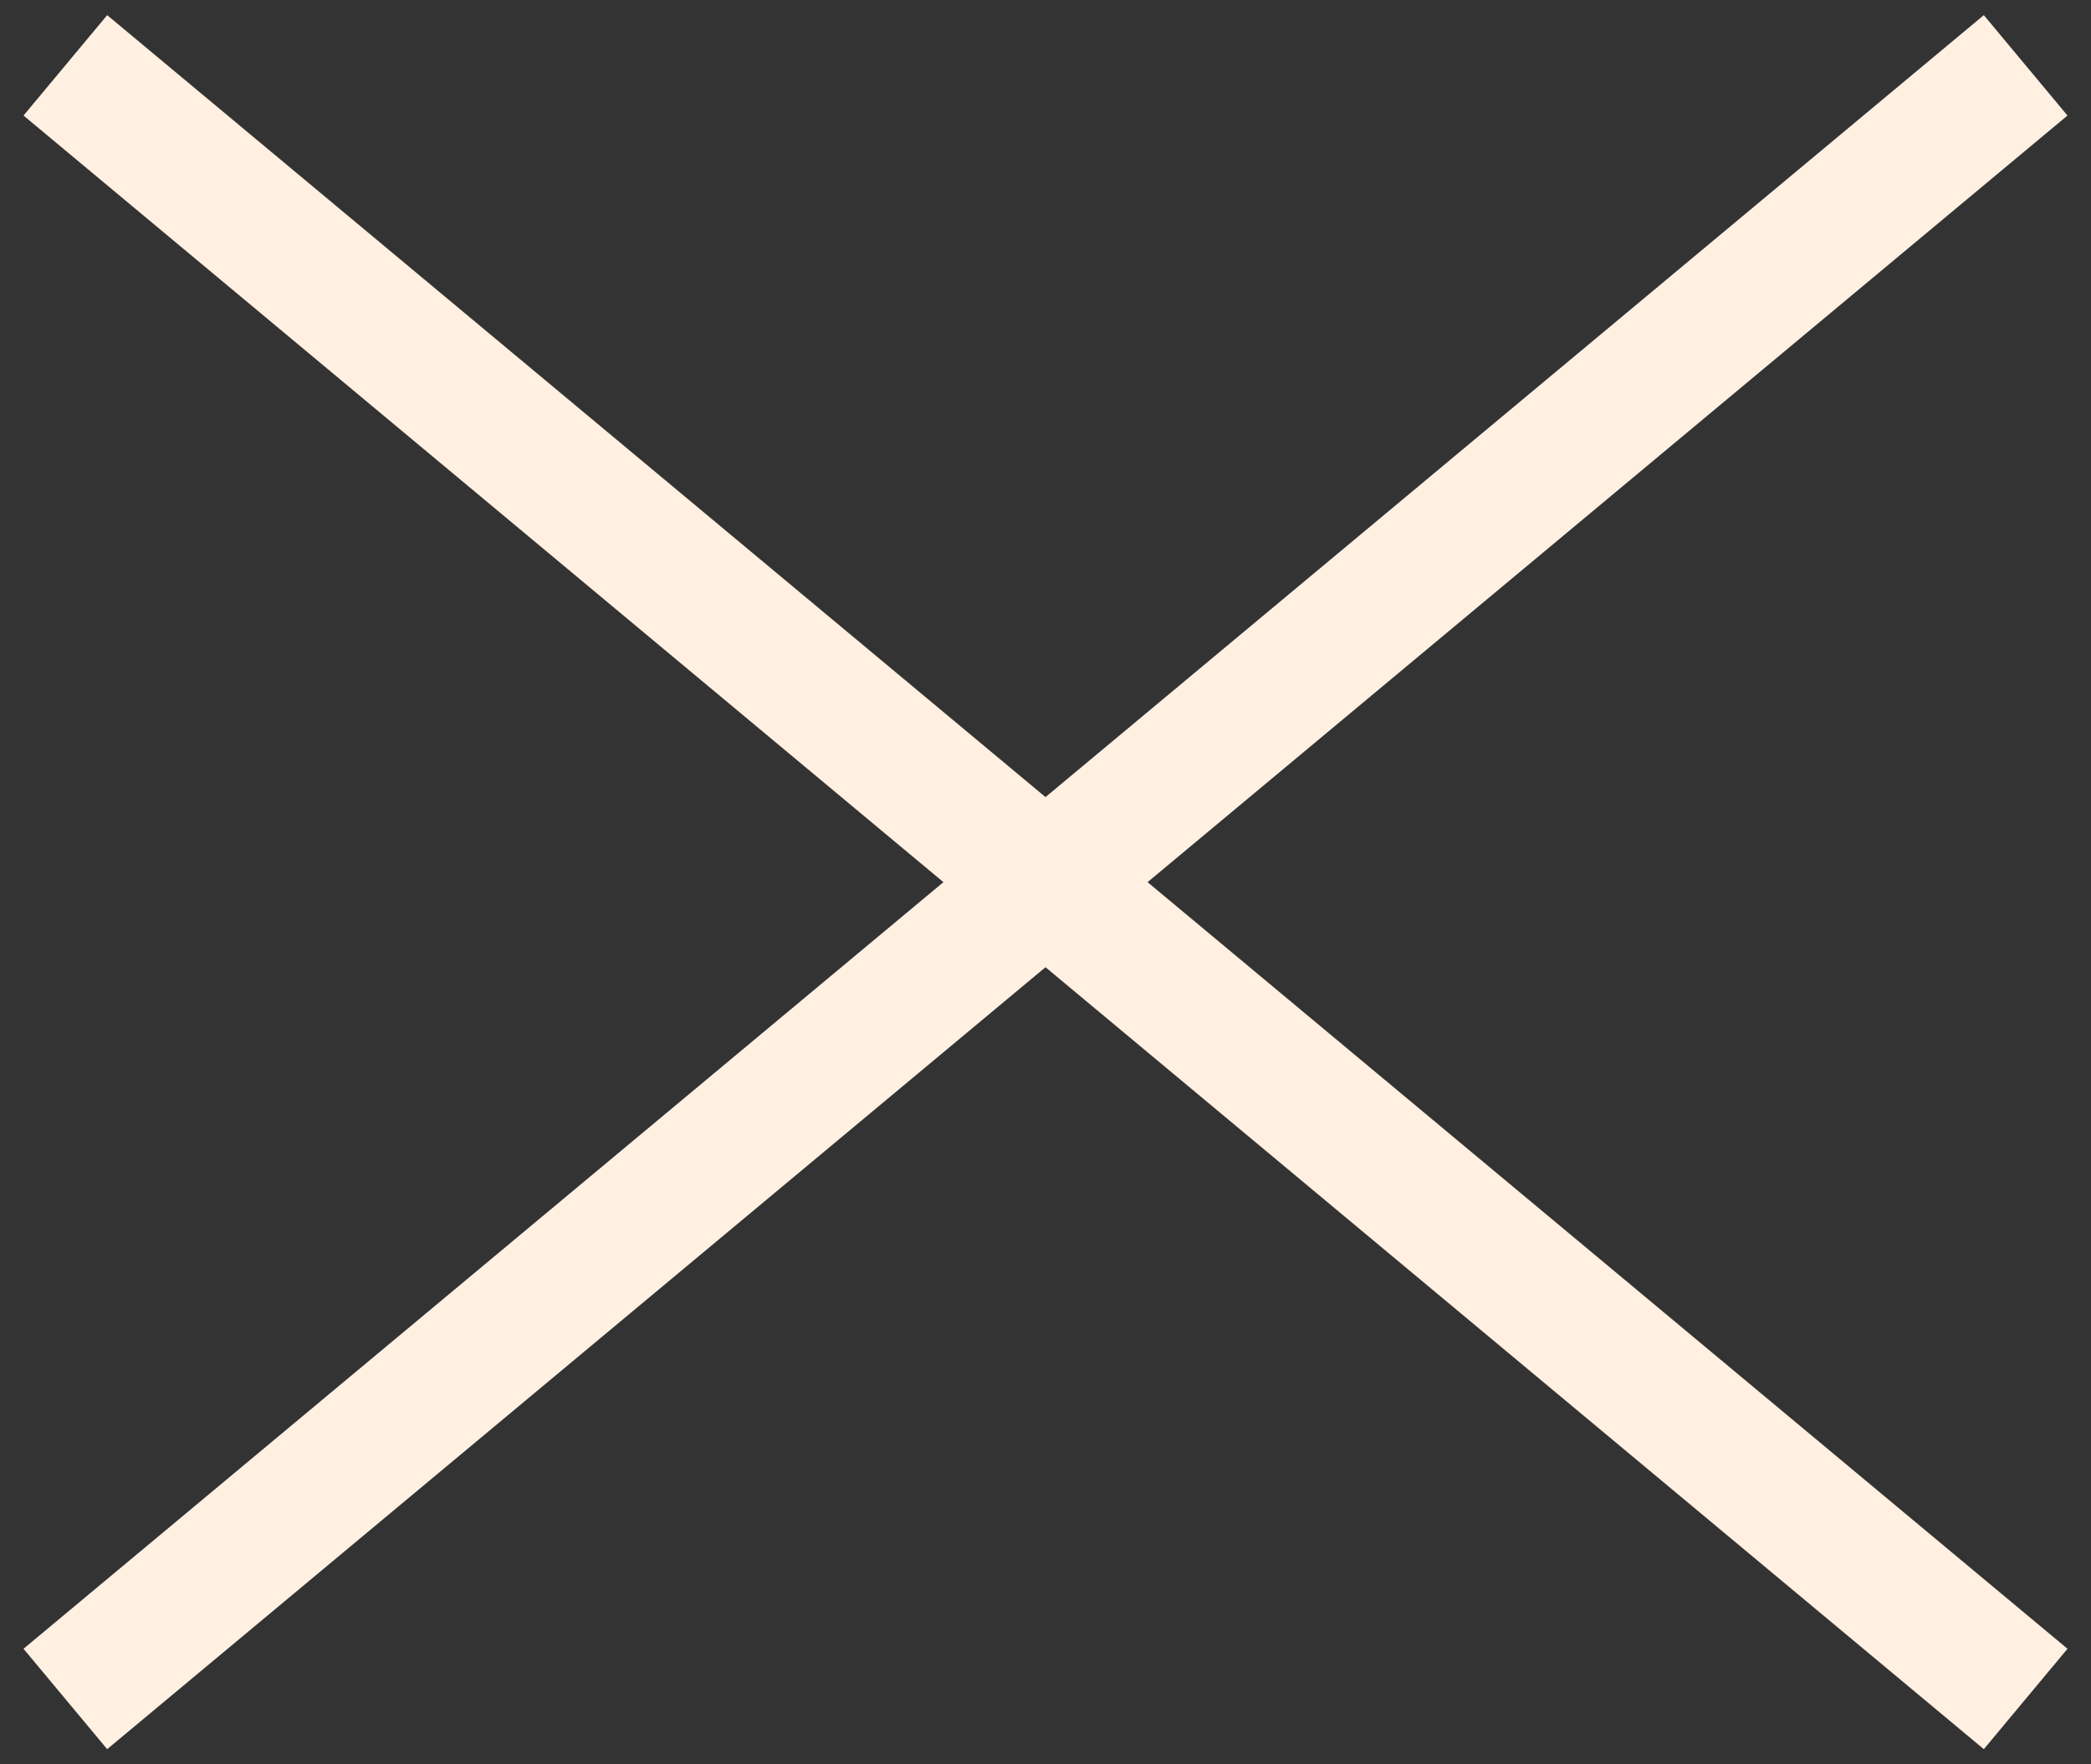 <svg width="32" height="27" viewBox="0 0 32 27" fill="none" xmlns="http://www.w3.org/2000/svg">
<rect x="0" y="0" width="32" height="27" fill="#333333" stroke="none"/>
<path d="M1 1L31 26" stroke="#FFF0E2" stroke-width="2"/>
<path d="M1 26L31 1" stroke="#FFF0E2" stroke-width="2"/>
</svg>
